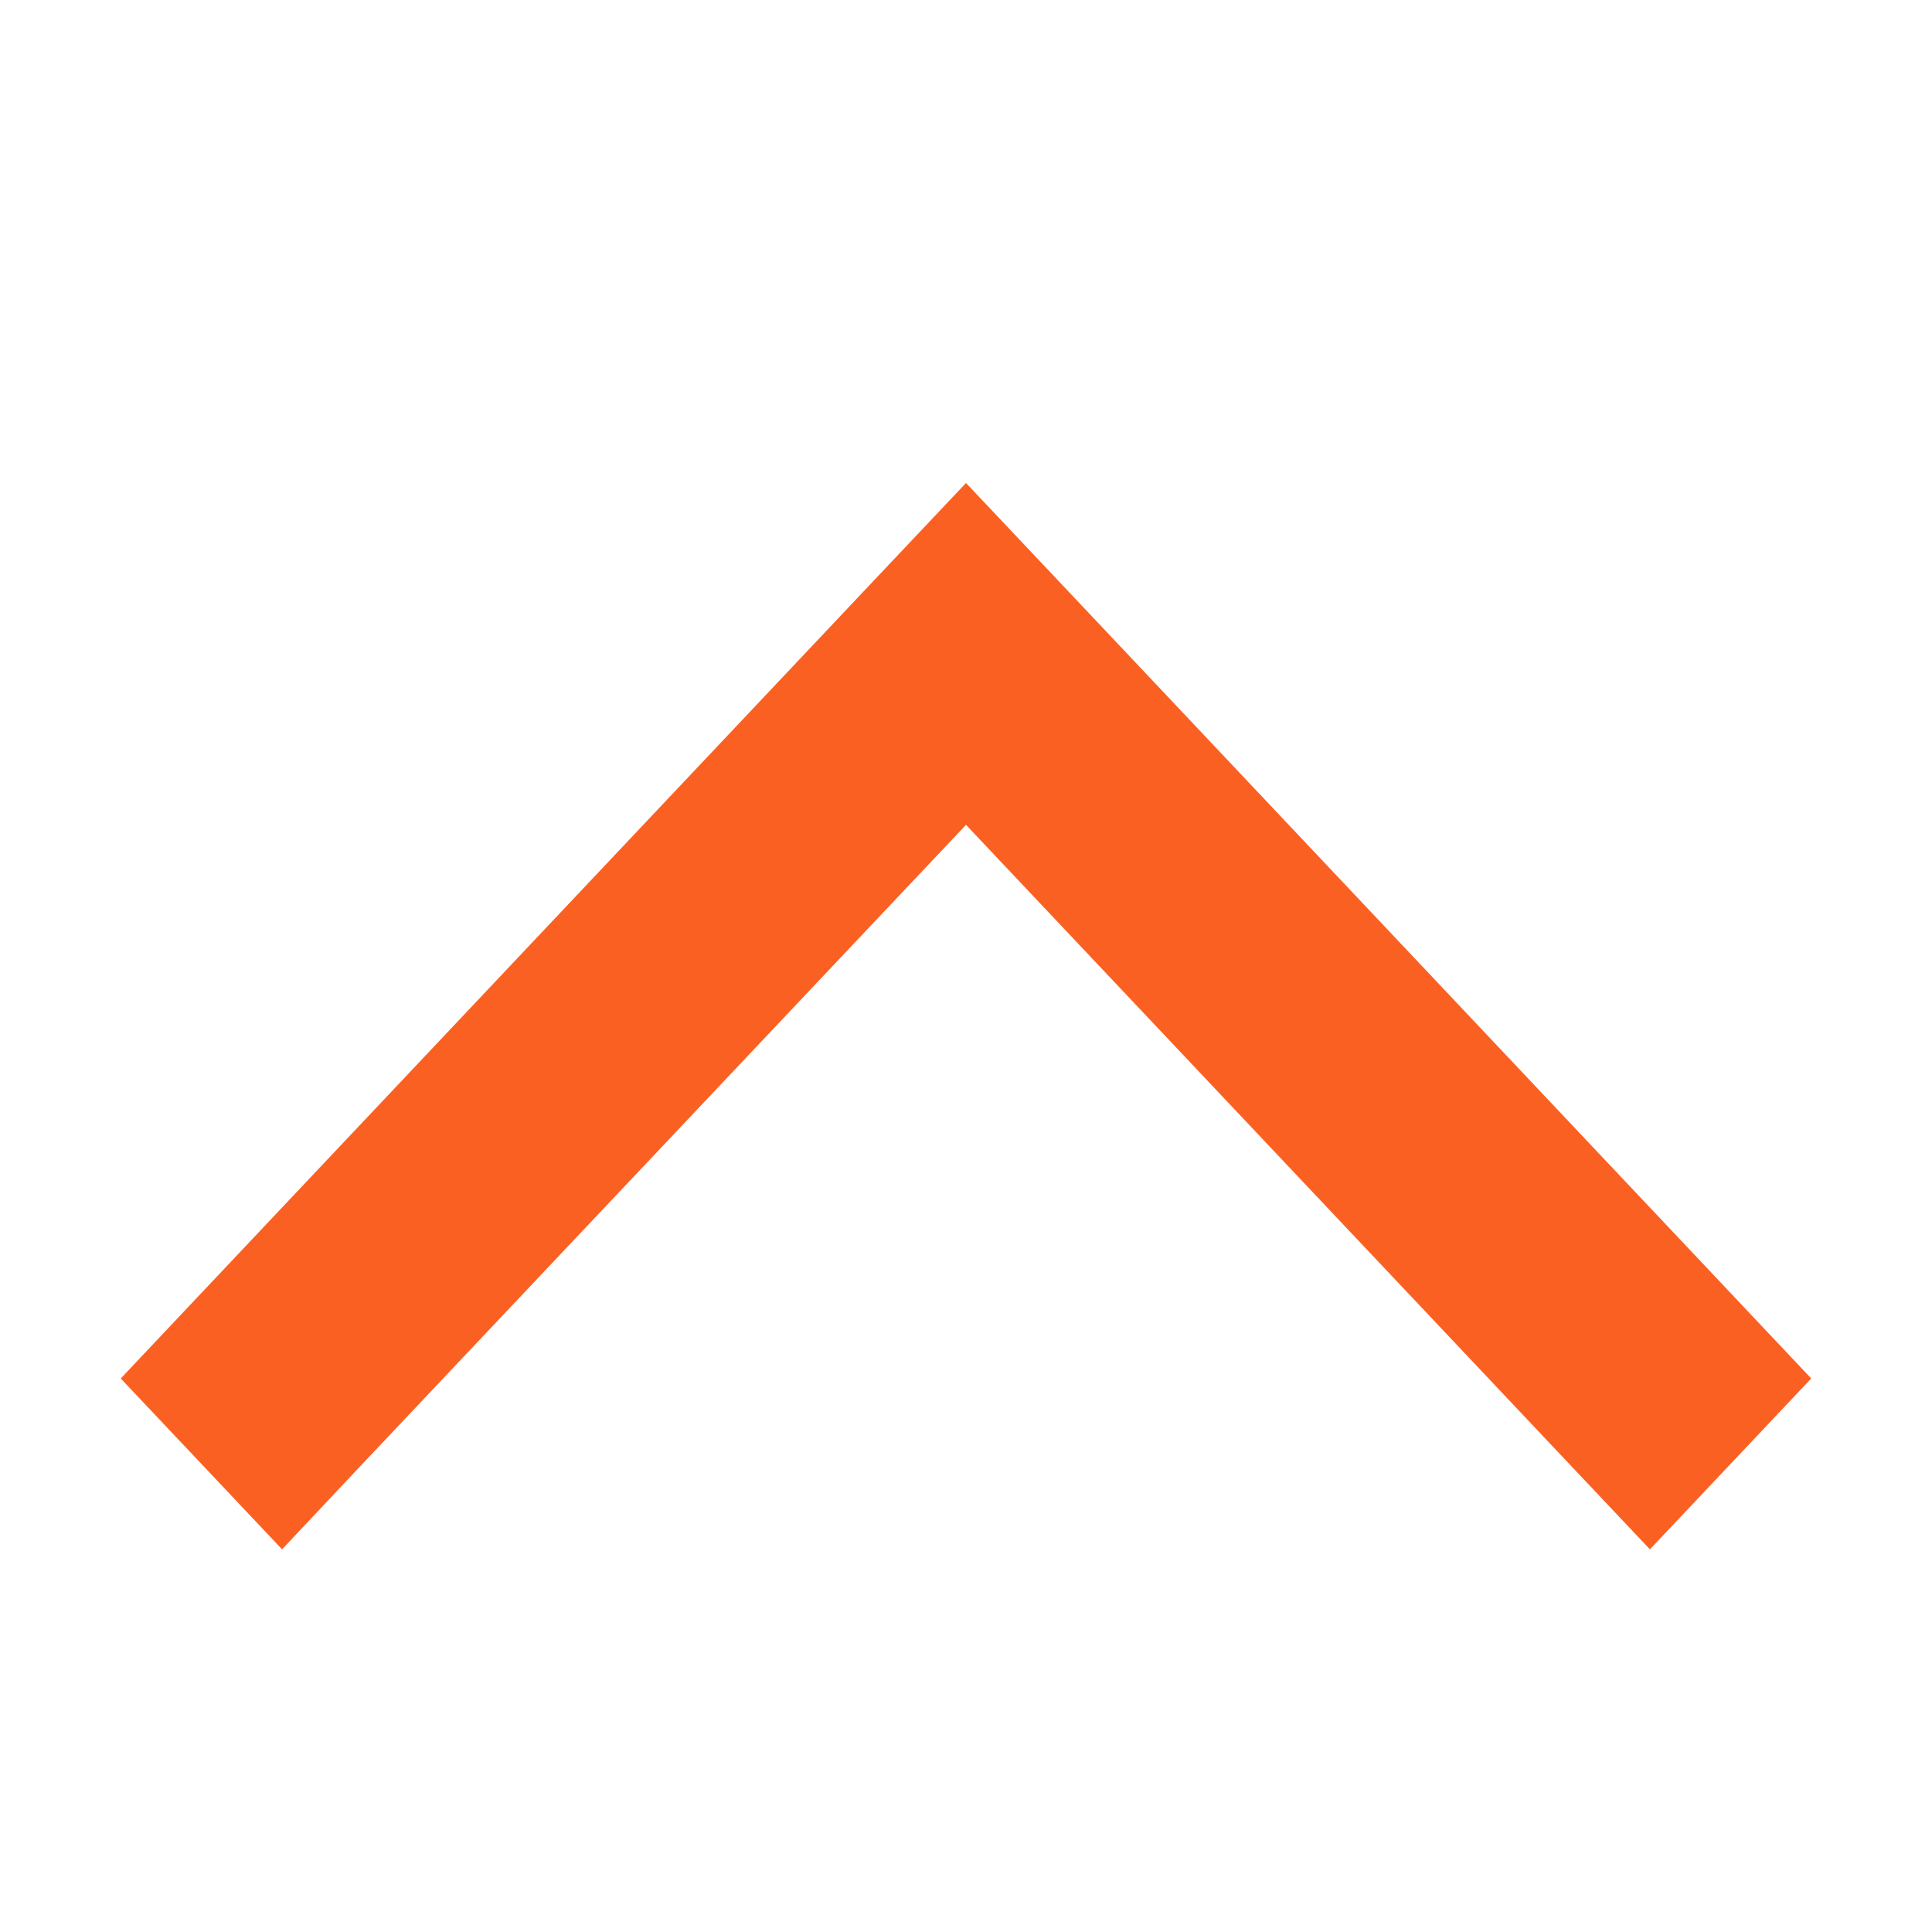 <svg width="16" height="16" viewBox="0 0 16 16" fill="none" xmlns="http://www.w3.org/2000/svg">
<g id="Size=16">
<path id="Primary" d="M8 4L8.667 4.706L14.33 10.706L15 11.416L13.664 12.831L12.997 12.125L8 6.831L3.003 12.122L2.336 12.831L1 11.416L1.667 10.709L7.33 4.709L8 4Z" fill="#FB6023"/>
</g>
</svg>
